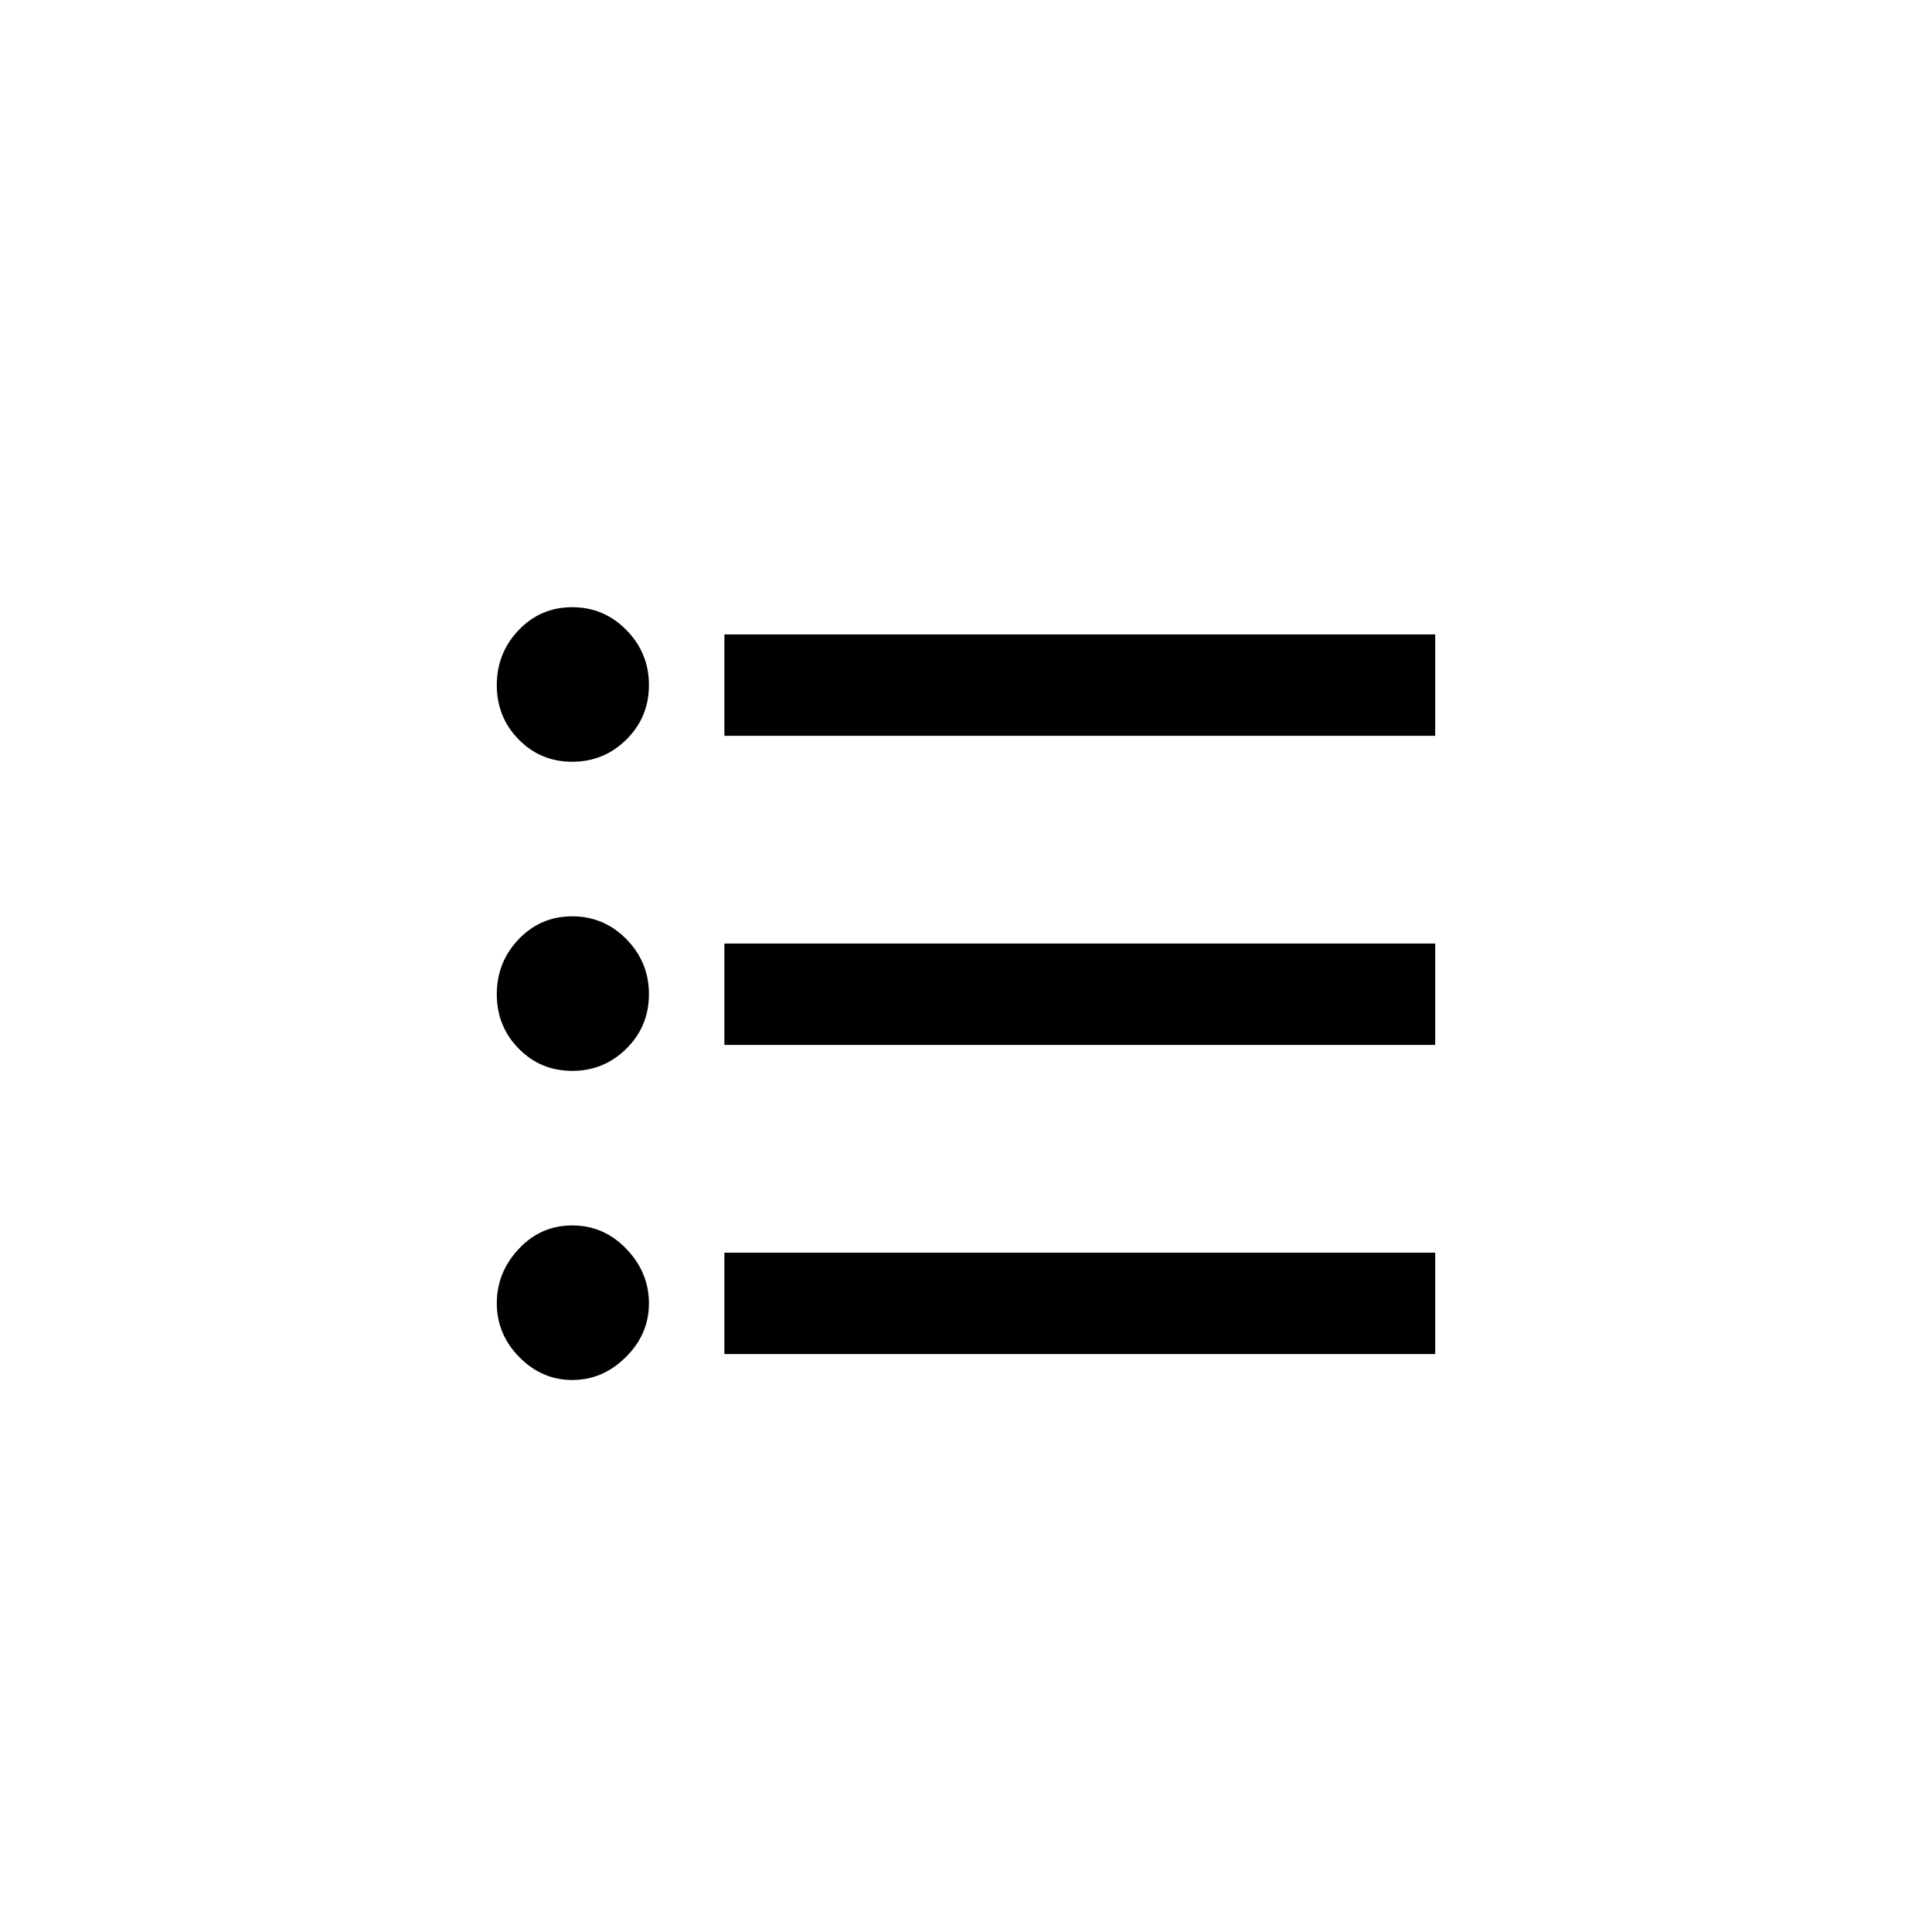 <?xml version="1.0" encoding="UTF-8"?>
<svg width="35px" height="35px" viewBox="0 0 35 35" version="1.1" xmlns="http://www.w3.org/2000/svg" xmlns:xlink="http://www.w3.org/1999/xlink">
    <!-- Generator: Sketch 54.1 (76490) - https://sketchapp.com -->
    <title>Artboard</title>
    <desc>Created with Sketch.</desc>
    <g id="Artboard" stroke="none" stroke-width="1" fill="none" fill-rule="evenodd">
        <path d="M13.123,11.493 L26,11.493 L26,13.33 L13.123,13.33 L13.123,11.493 Z M13.123,18.93 L13.123,17.093 L26,17.093 L26,18.93 L13.123,18.93 Z M13.123,24.53 L13.123,22.693 L26,22.693 L26,24.53 L13.123,24.53 Z M10.367,22.2 C10.749,22.2 11.076,22.342 11.348,22.626 C11.62,22.909 11.756,23.238 11.756,23.611 C11.756,23.985 11.617,24.309 11.337,24.586 C11.058,24.862 10.735,25 10.367,25 C10,25 9.68,24.862 9.408,24.586 C9.136,24.309 9,23.985 9,23.611 C9,23.238 9.132,22.909 9.397,22.626 C9.661,22.342 9.985,22.2 10.367,22.2 Z M10.367,11 C10.749,11 11.076,11.138 11.348,11.414 C11.62,11.691 11.756,12.023 11.756,12.411 C11.756,12.799 11.62,13.128 11.348,13.397 C11.076,13.666 10.749,13.8 10.367,13.8 C9.985,13.8 9.661,13.666 9.397,13.397 C9.132,13.128 9,12.799 9,12.411 C9,12.023 9.132,11.691 9.397,11.414 C9.661,11.138 9.985,11 10.367,11 Z M10.367,16.6 C10.749,16.6 11.076,16.738 11.348,17.014 C11.62,17.291 11.756,17.623 11.756,18.011 C11.756,18.399 11.62,18.728 11.348,18.997 C11.076,19.266 10.749,19.4 10.367,19.4 C9.985,19.4 9.661,19.266 9.397,18.997 C9.132,18.728 9,18.399 9,18.011 C9,17.623 9.132,17.291 9.397,17.014 C9.661,16.738 9.985,16.6 10.367,16.6 Z" id="format_list_bulleted---material" fill="#000000"></path>
    </g>
</svg>